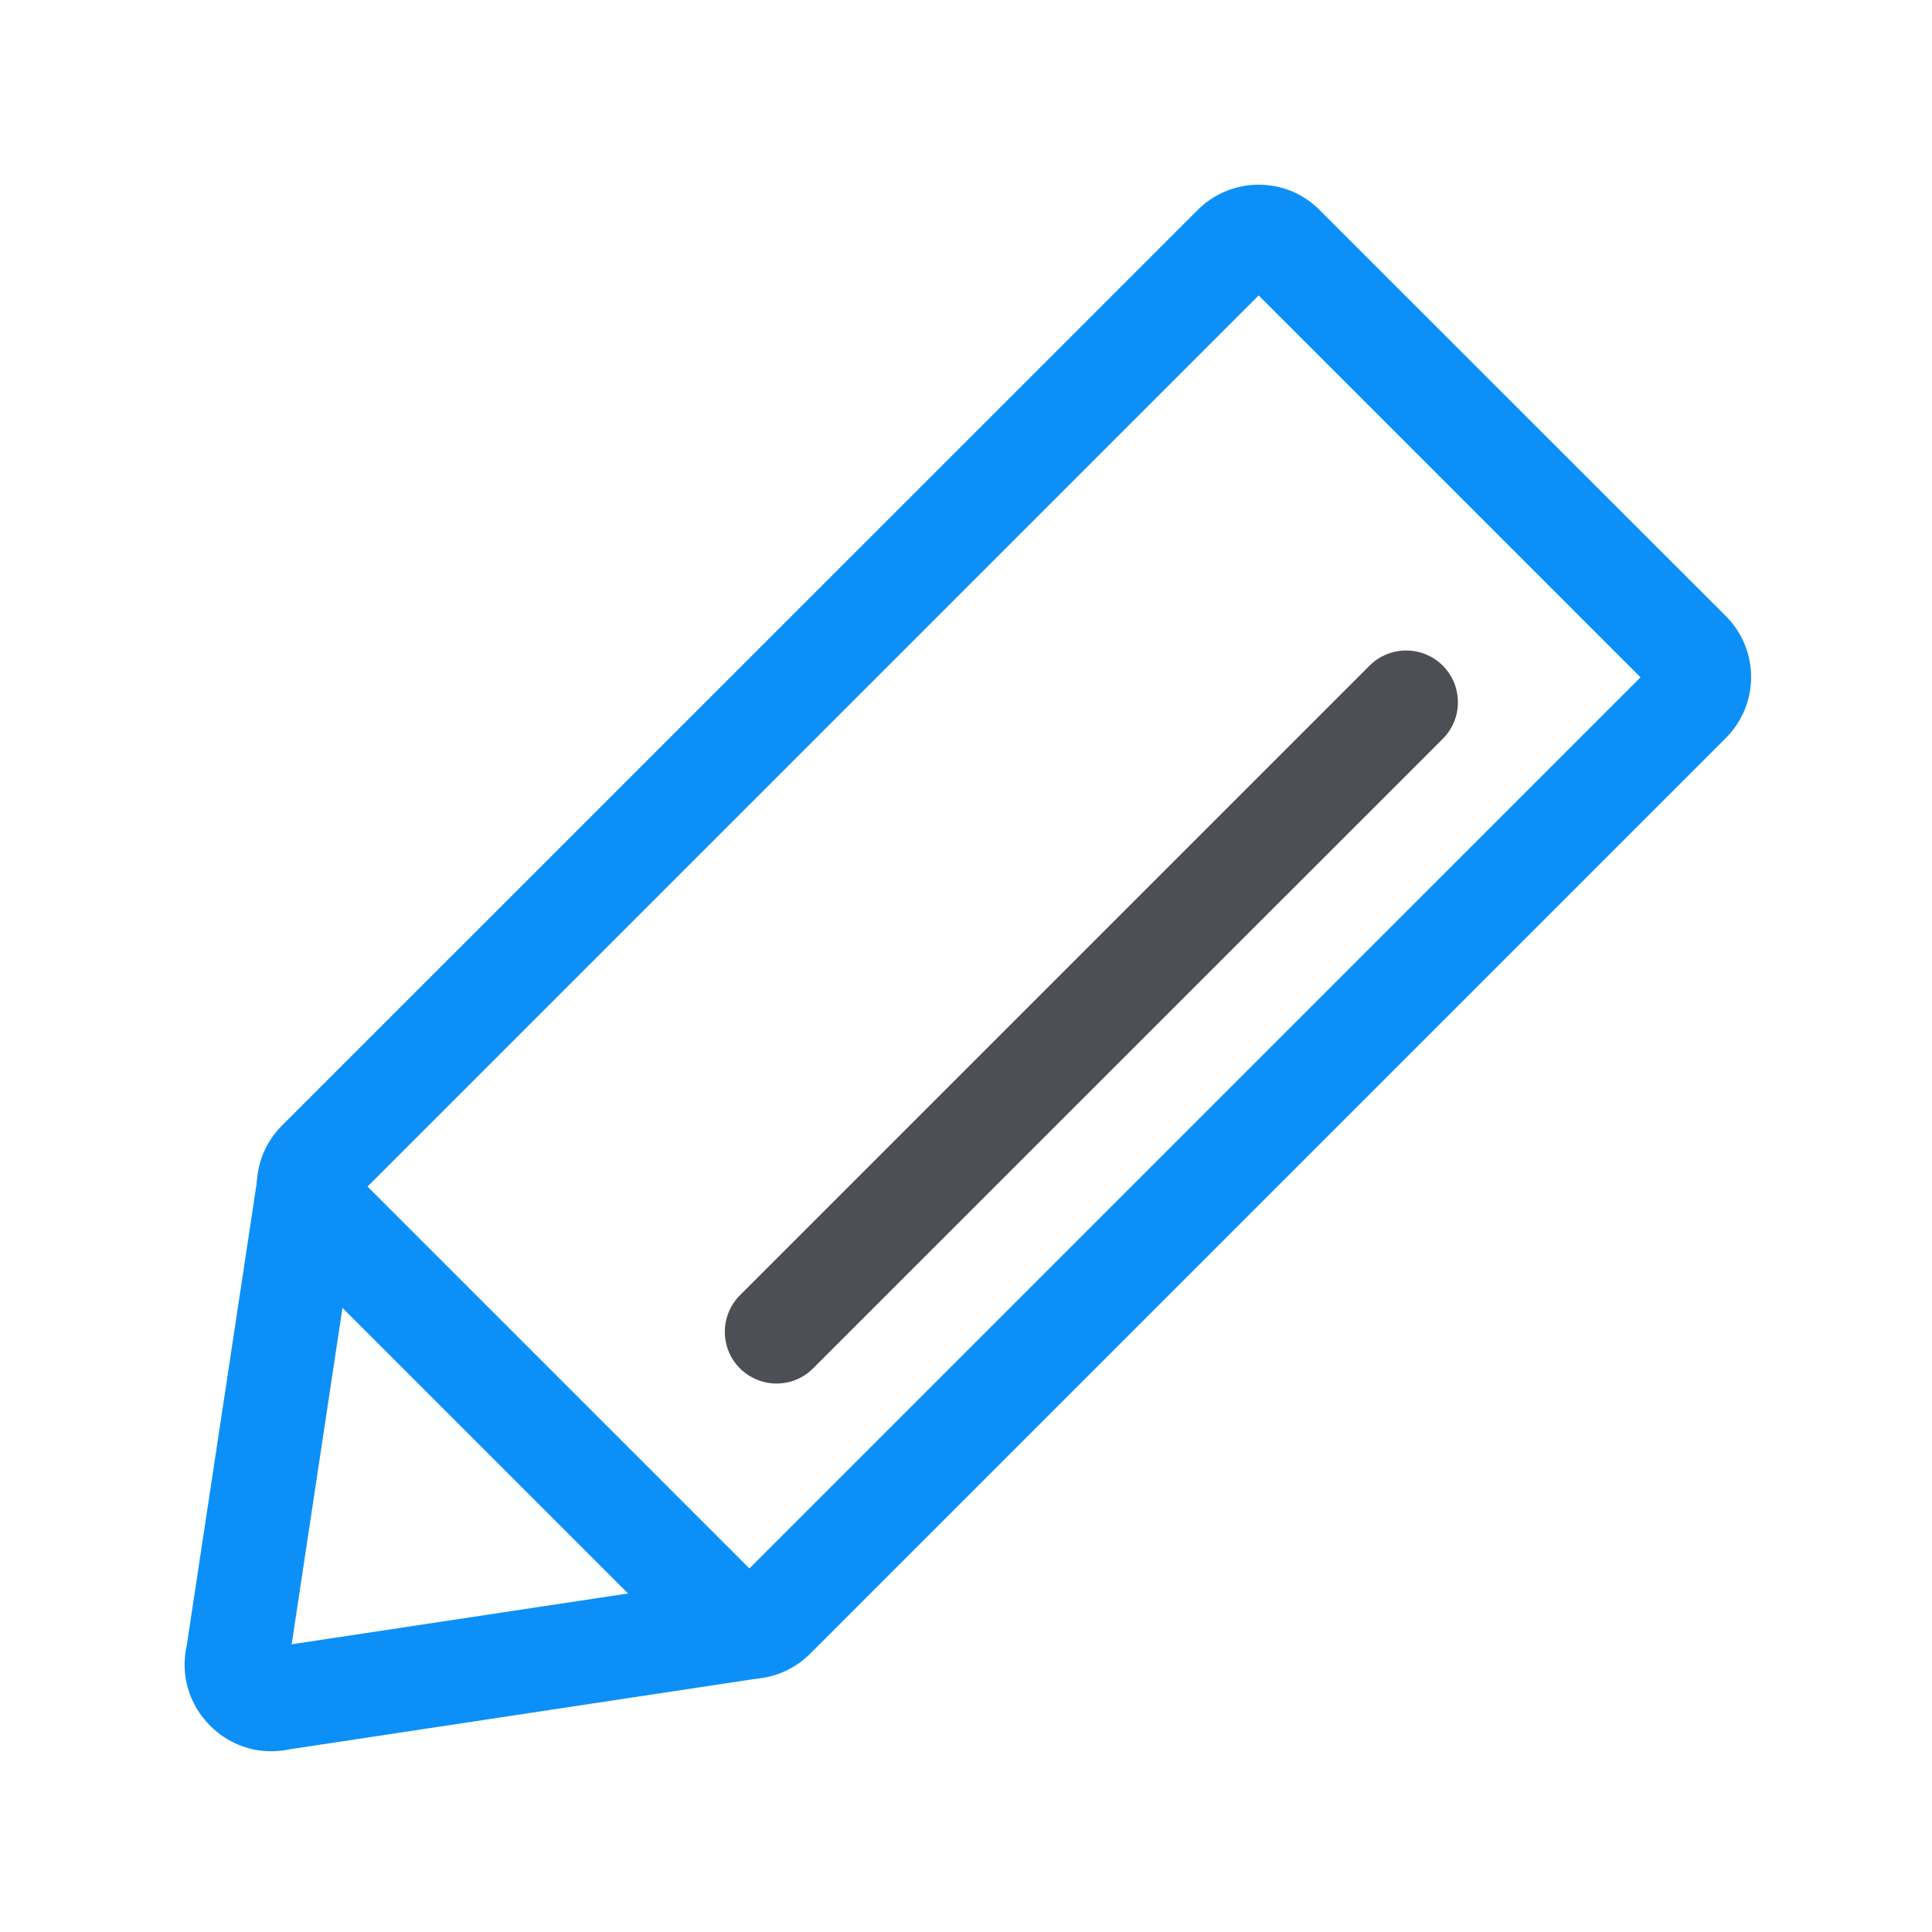 <?xml version="1.0" standalone="no"?><!DOCTYPE svg PUBLIC "-//W3C//DTD SVG 1.1//EN" "http://www.w3.org/Graphics/SVG/1.1/DTD/svg11.dtd"><svg t="1681960311299" class="icon" viewBox="0 0 1024 1024" version="1.1" xmlns="http://www.w3.org/2000/svg" p-id="13254" xmlns:xlink="http://www.w3.org/1999/xlink" width="200" height="200"><path d="M667.1 156.6L869.5 359 397.2 831.3 194.8 628.9l472.3-472.3m0-58.7c-11.7 0-23.4 4.5-32.3 13.4L149.5 596.5c-17.9 17.9-17.9 46.8 0 64.7l215.3 215.3c8.9 8.9 20.6 13.4 32.3 13.4 11.7 0 23.4-4.5 32.3-13.4l485.3-485.3c17.9-17.9 17.9-46.8 0-64.7L699.4 111.3c-8.9-9-20.6-13.4-32.3-13.4z" fill="#0C90F8" p-id="13255"></path><path d="M411.6 733.3c-7 0-14-2.7-19.4-8-10.7-10.7-10.7-28.1 0-38.8l333.7-333.7c10.7-10.7 28.1-10.7 38.8 0s10.7 28.1 0 38.8L431 725.2c-5.3 5.4-12.3 8.1-19.4 8.1z" fill="#4C4F54" p-id="13256"></path><path d="M143.7 928.2c-12 0-23.5-4.7-32.3-13.5C100 903.3 95.5 887.5 99 872l37.2-245.9c2.3-15 16.2-25.2 31.2-23 15 2.3 25.3 16.2 23 31.2l-35.8 237.2 237.1-35.8c15.1-2.3 29 8.1 31.2 23 2.3 15-8.1 29-23 31.2L154 927.1c-3.4 0.7-6.9 1.1-10.3 1.1z" fill="#0C90F8" p-id="13257"></path></svg>